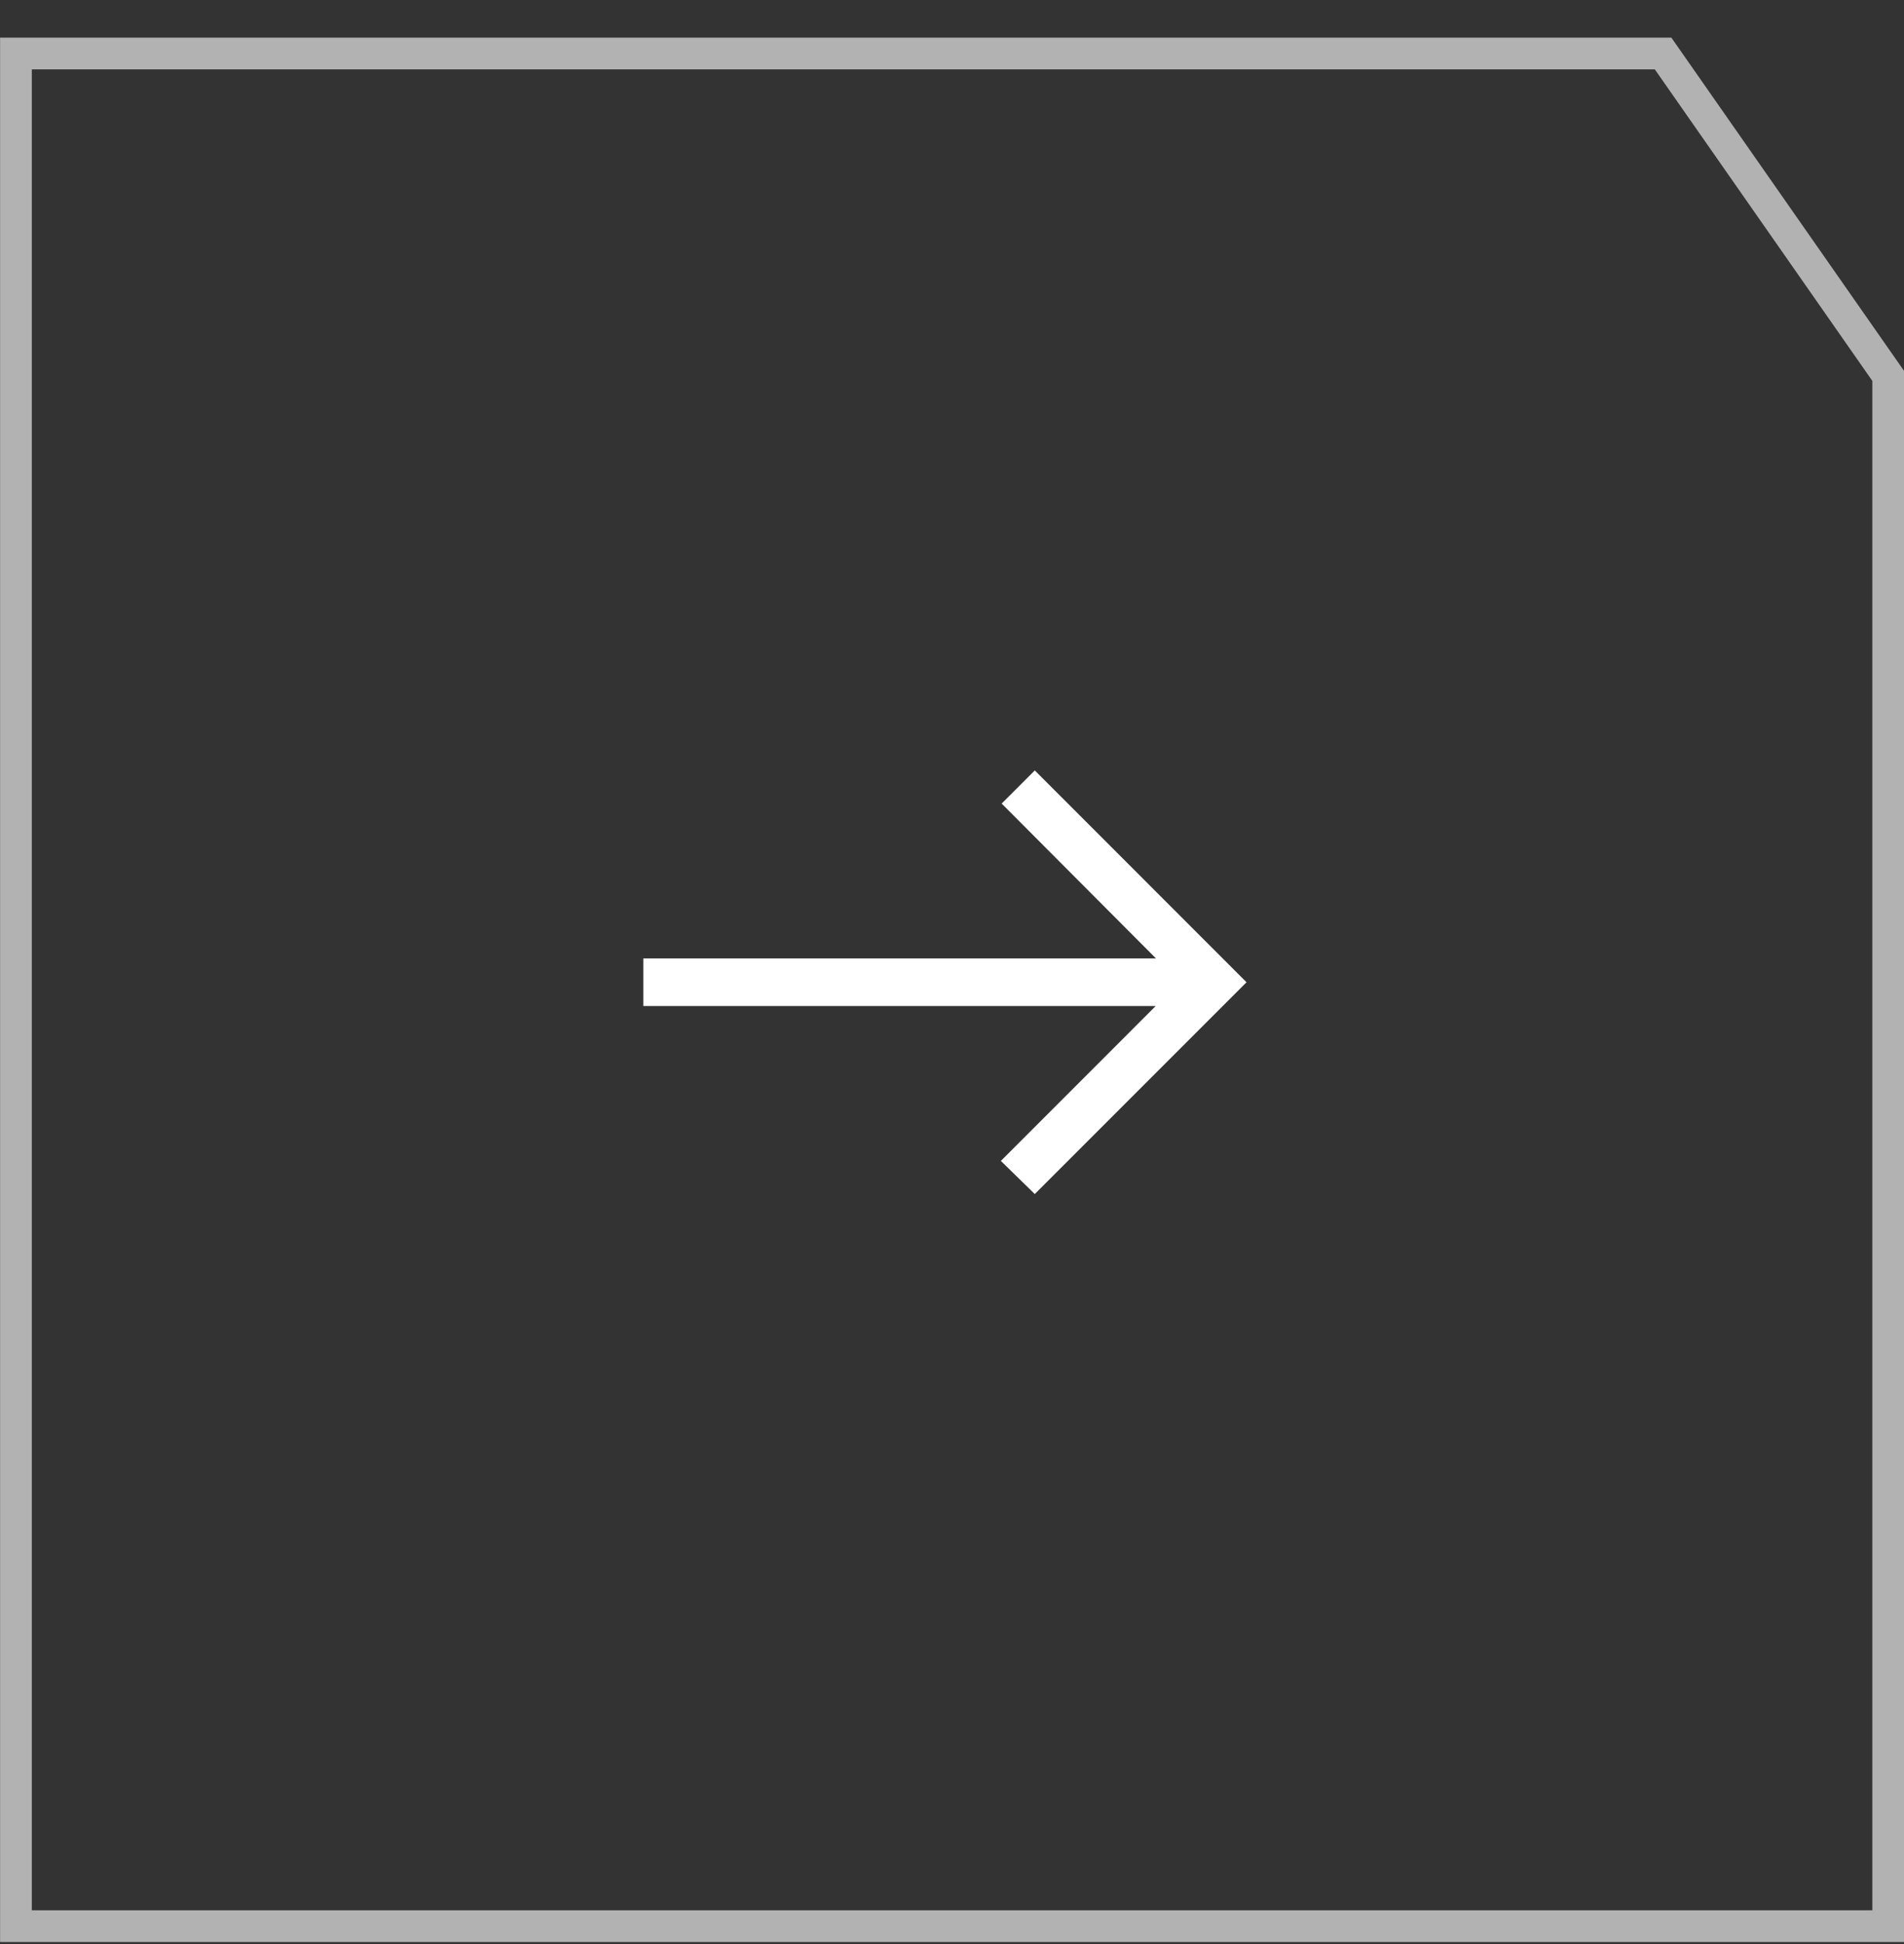 <svg width="48" height="49" viewBox="0 0 48 49" fill="none" xmlns="http://www.w3.org/2000/svg">
<rect x="0" y="0" width="48" height="49" fill="#333333" stroke="none"/>
<g id="Component 11">
<path id="Rectangle 3465957" d="M47.602 9.475L41.927 1.349H0.402V48.549H47.602V9.475Z" stroke="#B2B2B2" stroke-width="0.8"/>
<g id="east">
<path id="Vector" d="M26.087 30.096L25.232 29.261L29.135 25.357H16.218V24.157H29.142L25.252 20.254L26.087 19.419L31.425 24.758L26.087 30.096Z" fill="white"/>
</g>
</g>
</svg>
